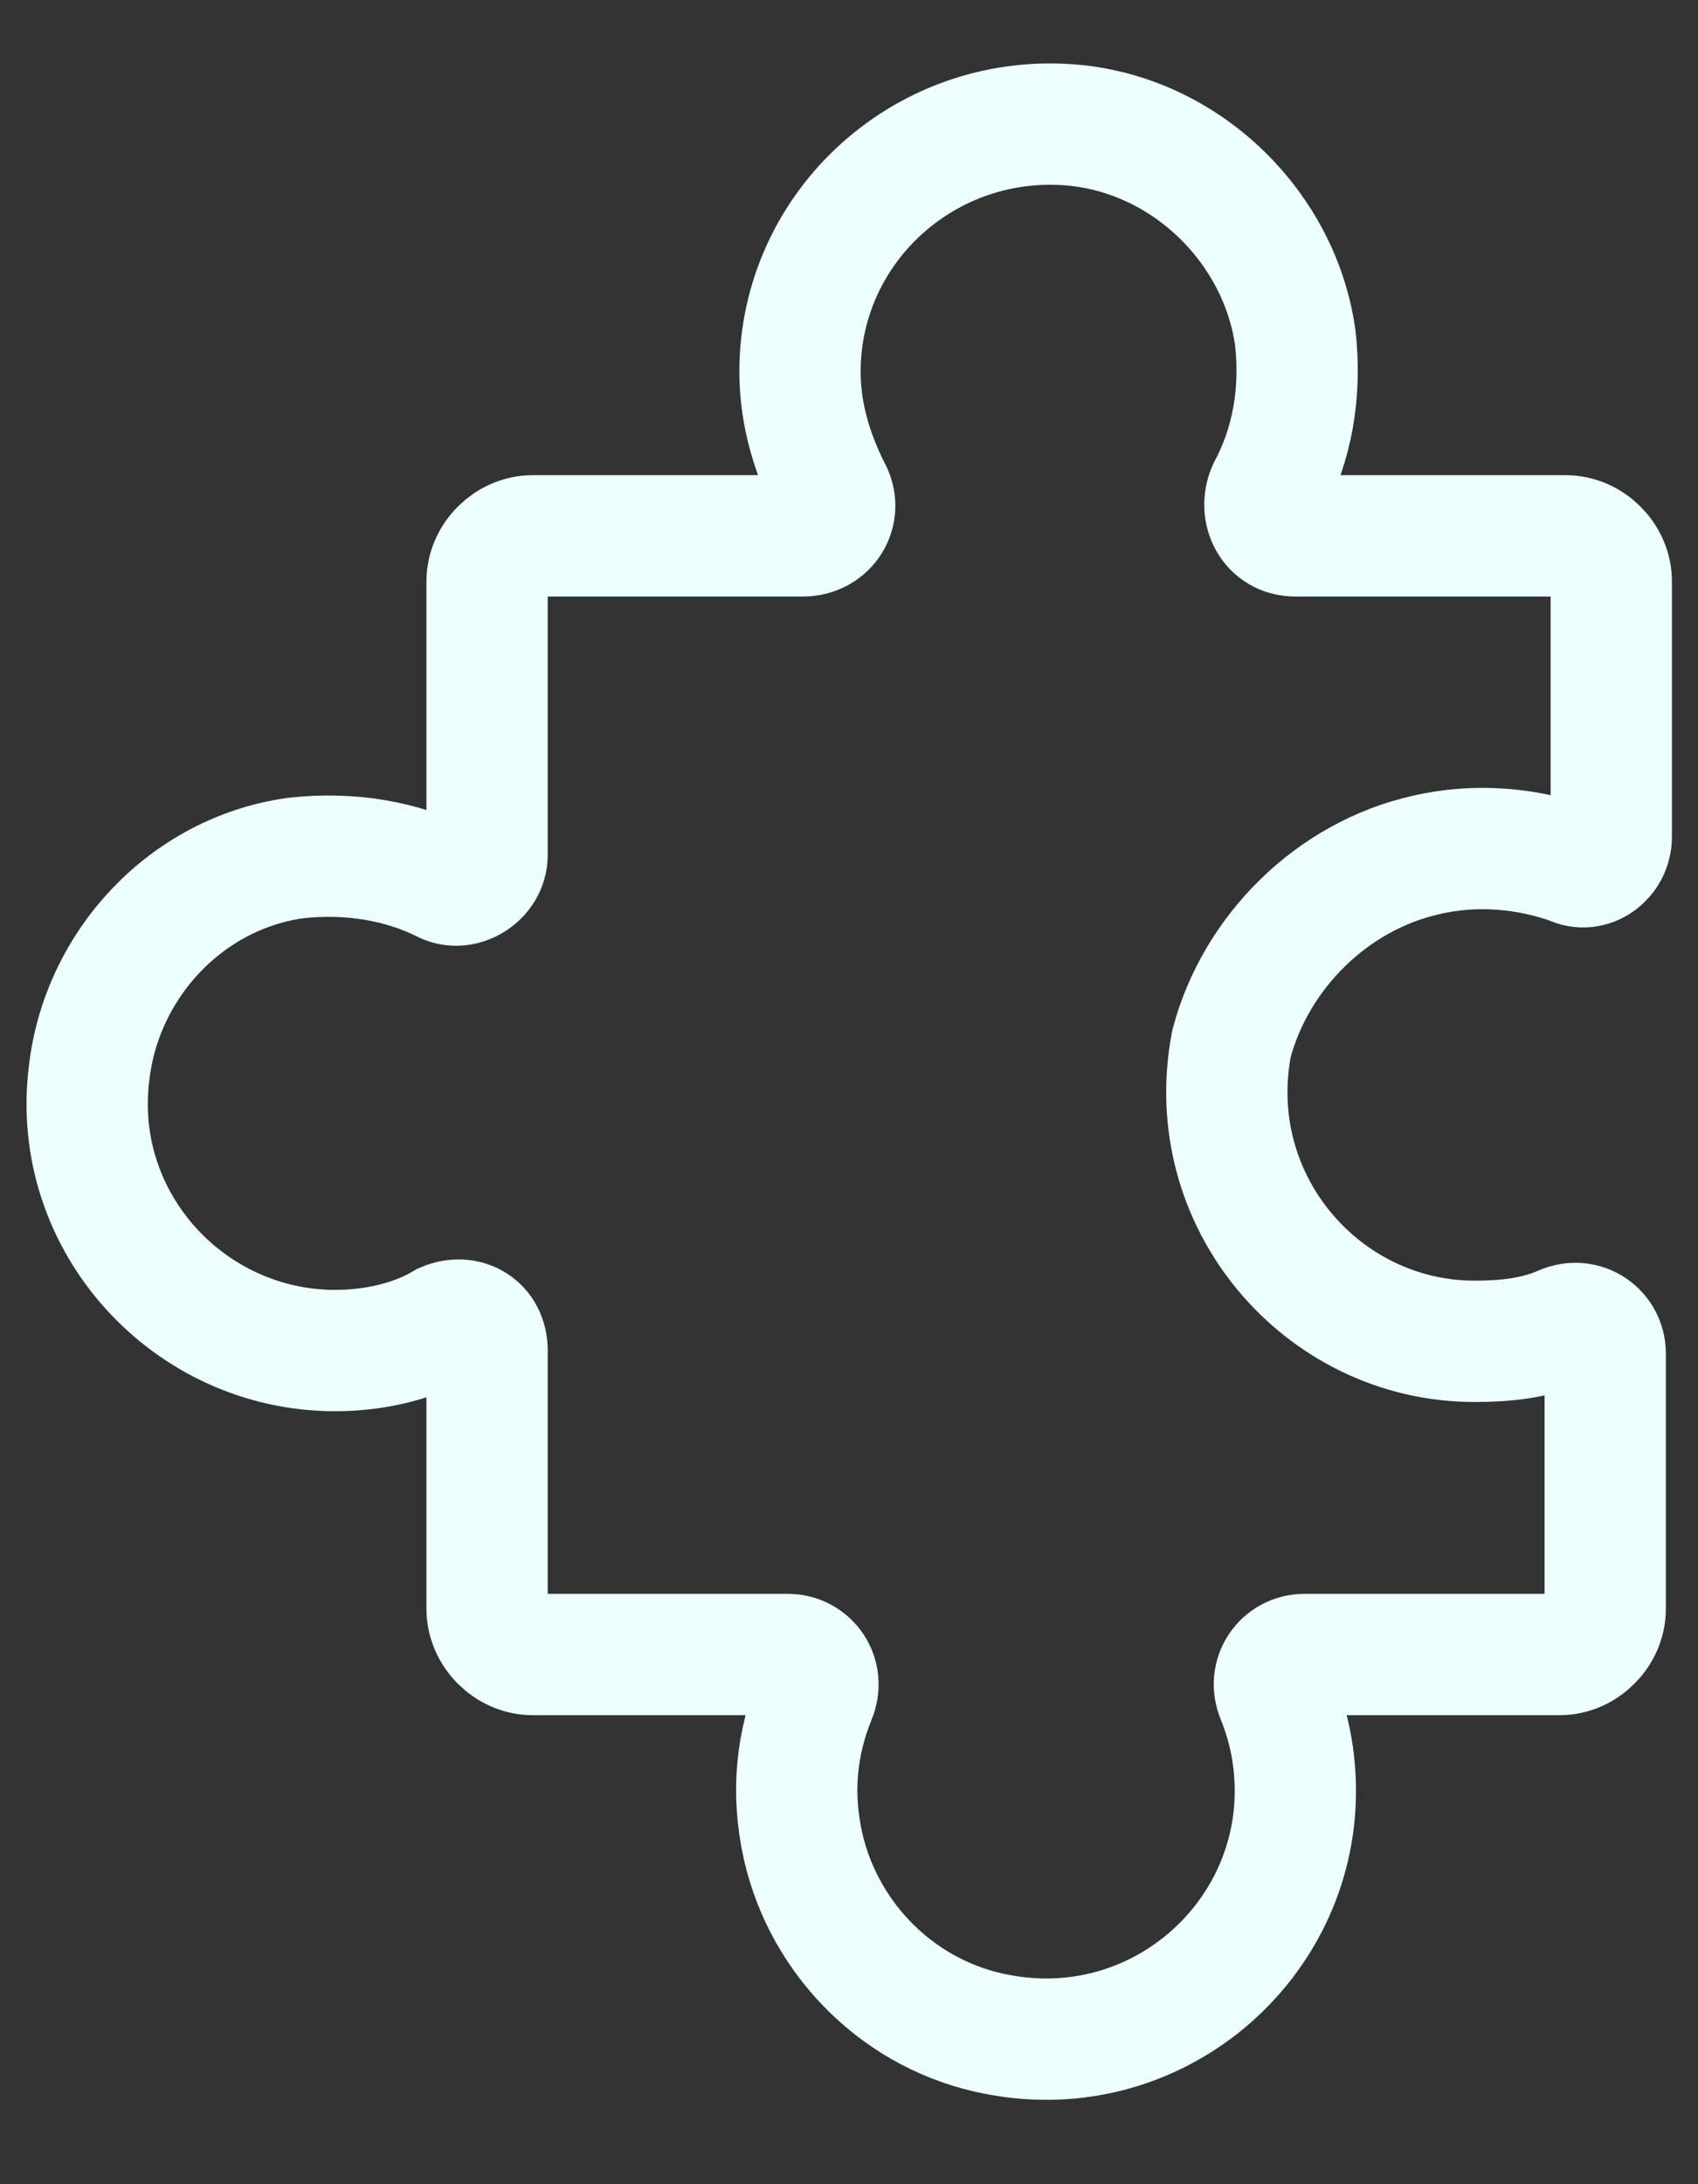 <svg width="14" height="18" viewBox="0 0 14 18" fill="none" xmlns="http://www.w3.org/2000/svg">
<rect x="0" y="0" width="14" height="18" fill="#333333" stroke="none"/>
<path d="M11.757 7.046C12.183 6.946 12.609 6.996 12.96 7.121C13.11 7.196 13.285 7.071 13.285 6.896C13.285 6.345 13.285 5.343 13.285 4.791C13.285 4.591 13.11 4.416 12.909 4.416H10.68C10.479 4.416 10.379 4.215 10.454 4.04C10.655 3.664 10.73 3.238 10.68 2.787C10.555 1.885 9.803 1.134 8.876 1.034C7.648 0.908 6.596 1.86 6.596 3.063C6.596 3.414 6.696 3.739 6.847 4.04C6.947 4.215 6.822 4.416 6.621 4.416H4.392C4.191 4.416 4.016 4.591 4.016 4.791V7.046C4.016 7.221 3.815 7.347 3.665 7.272C3.314 7.096 2.889 7.021 2.438 7.071C1.536 7.196 0.834 7.948 0.734 8.85C0.584 10.077 1.561 11.13 2.763 11.13C3.089 11.13 3.415 11.054 3.665 10.904C3.841 10.829 4.016 10.929 4.016 11.13V13.259C4.016 13.459 4.191 13.635 4.392 13.635H6.496C6.671 13.635 6.797 13.81 6.722 13.986C6.571 14.361 6.521 14.762 6.621 15.213C6.797 15.99 7.423 16.616 8.225 16.766C9.527 17.017 10.68 16.015 10.68 14.762C10.68 14.487 10.63 14.236 10.53 13.986C10.454 13.81 10.58 13.635 10.755 13.635H12.859C13.06 13.635 13.235 13.459 13.235 13.259V11.155C13.235 10.979 13.06 10.854 12.884 10.929C12.659 11.029 12.408 11.054 12.158 11.054C10.905 11.054 9.903 9.902 10.154 8.599C10.354 7.848 10.98 7.221 11.757 7.046Z" stroke="#ECFFFE" stroke-miterlimit="10"/>
</svg>
